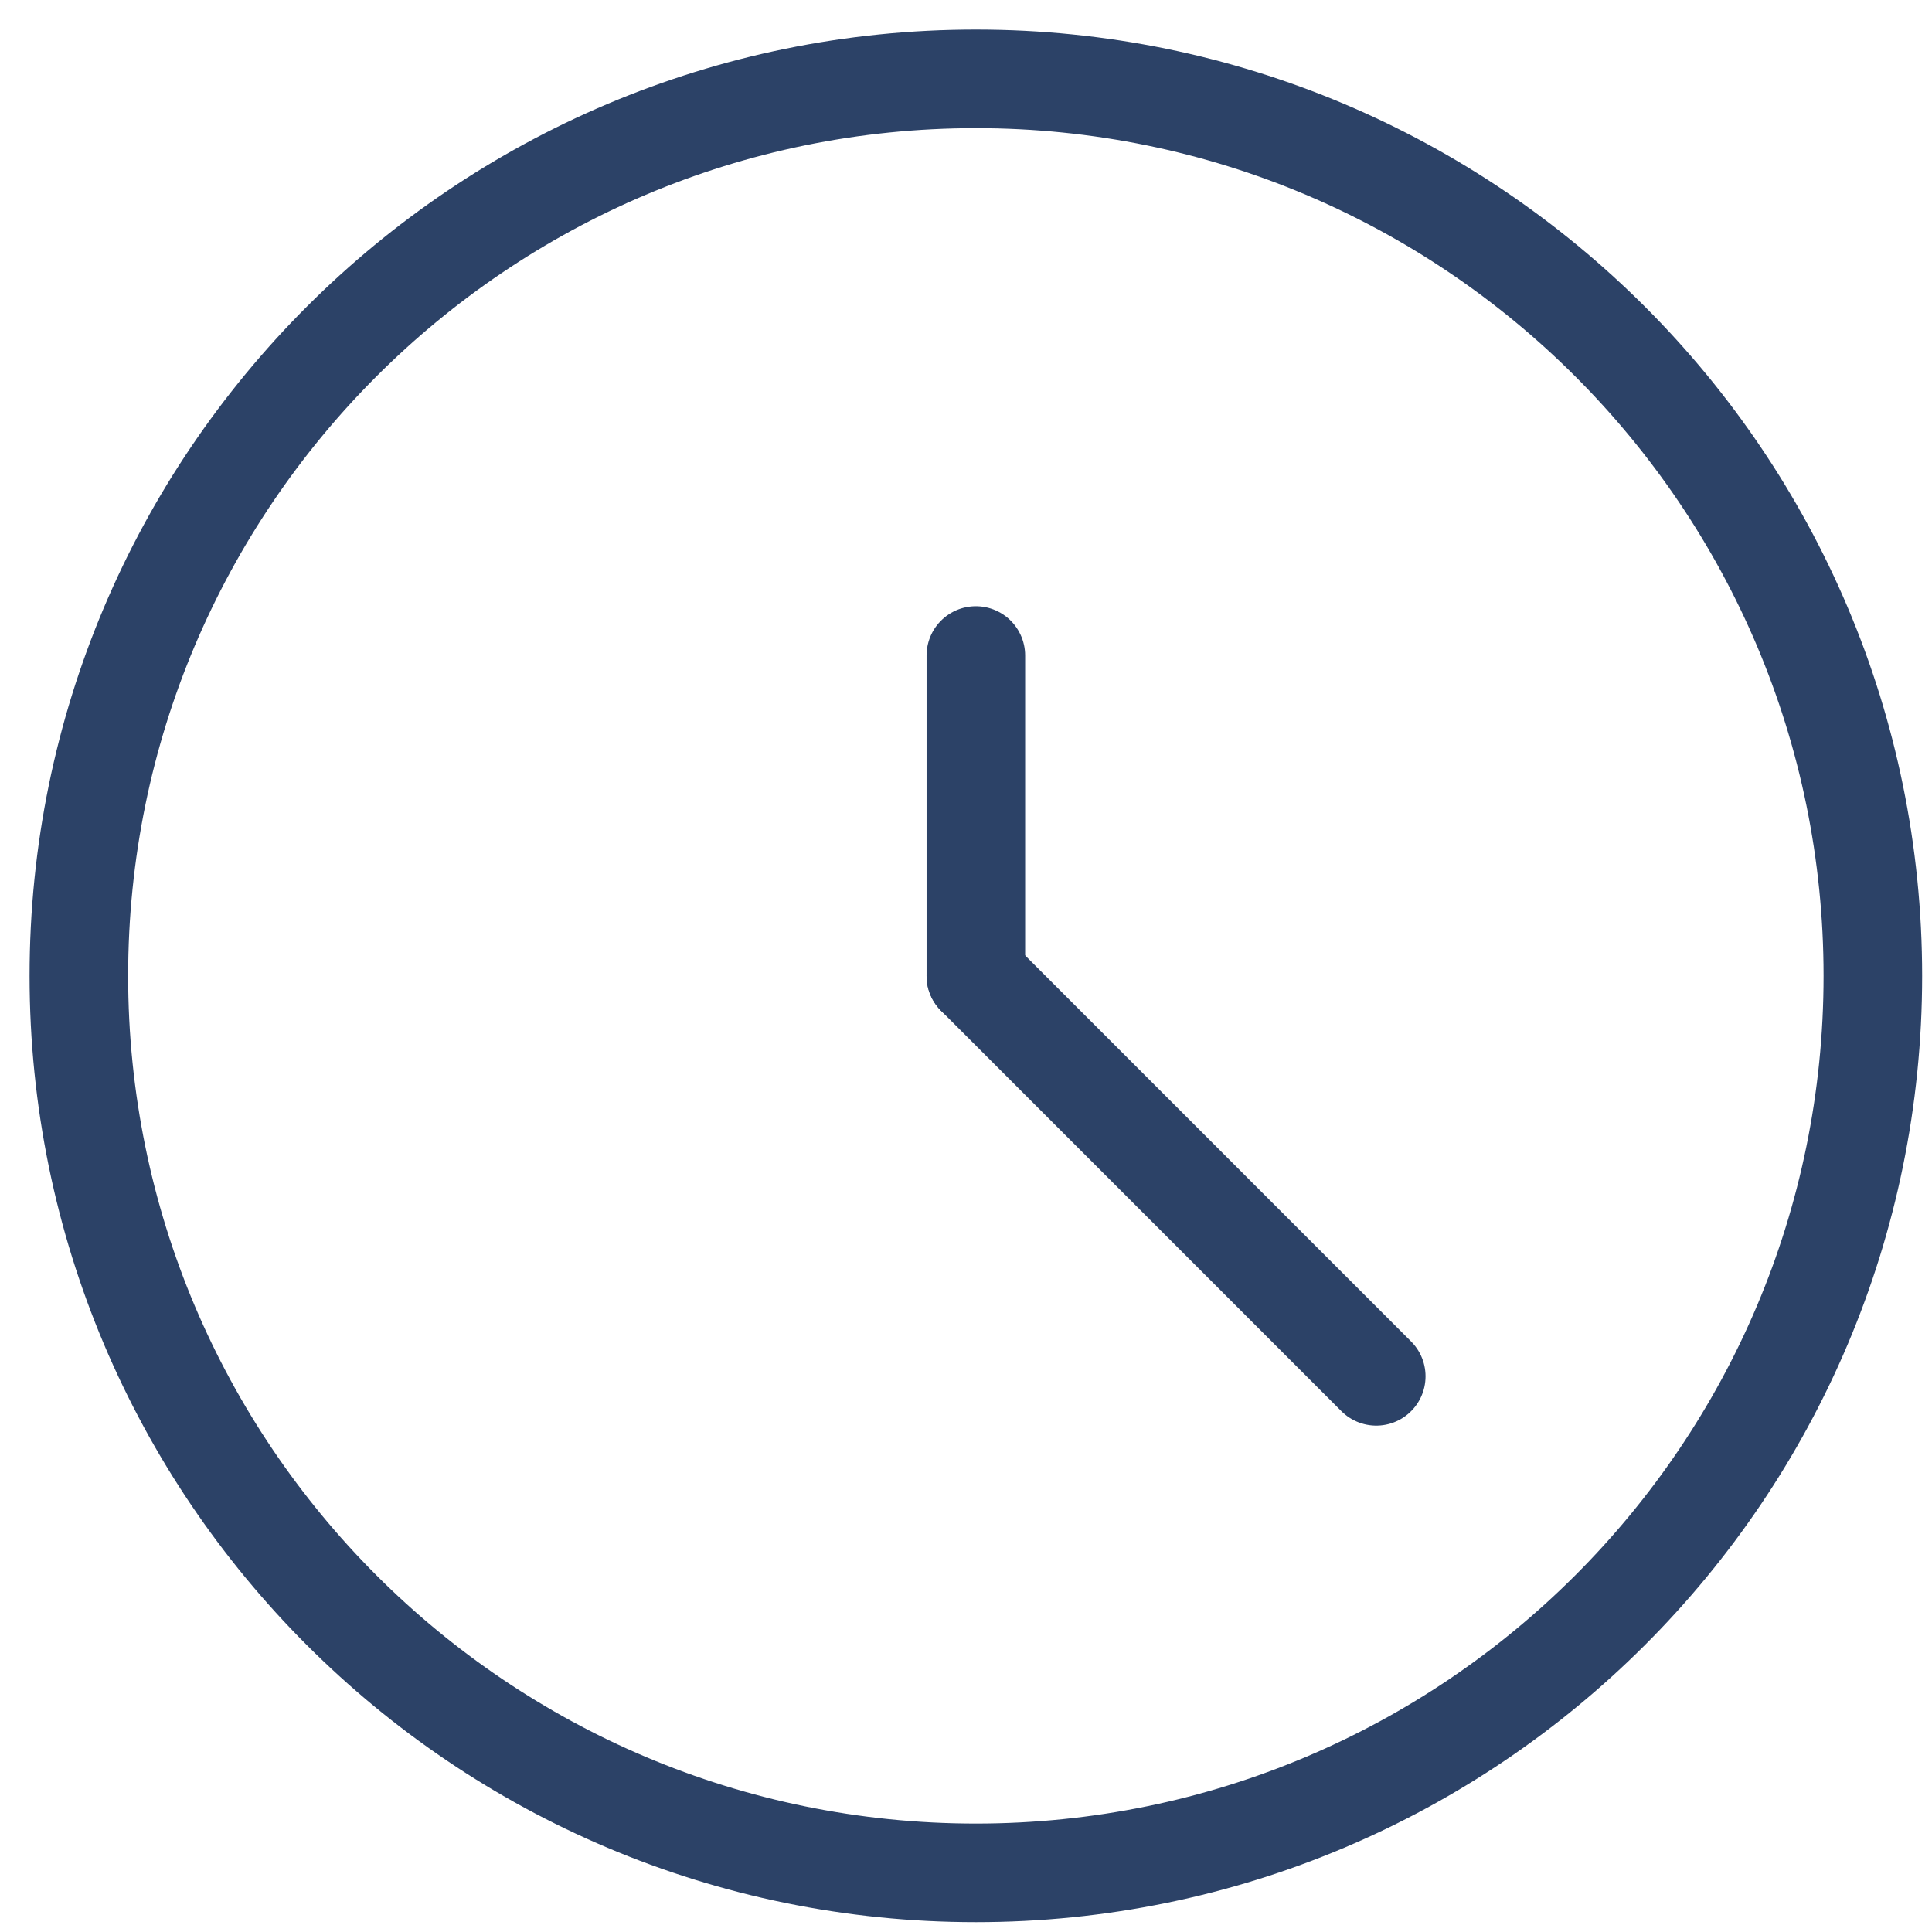 <svg width="49" height="49" viewBox="0 0 49 49" fill="none" xmlns="http://www.w3.org/2000/svg">
<path fill-rule="evenodd" clip-rule="evenodd" d="M24.75 47.5C37.315 47.5 47.5 37.315 47.5 24.75C47.5 12.185 37.315 2 24.75 2C12.185 2 2 12.185 2 24.75C2 37.315 12.185 47.5 24.75 47.5Z" stroke="#2C4267" stroke-width="2.5" stroke-linecap="round" stroke-linejoin="round"/>
<path d="M24.75 24.75V16.625" stroke="#2C4267" stroke-width="2.5" stroke-linecap="round" stroke-linejoin="round"/>
<path d="M24.75 24.75L34.905 34.907" stroke="#2C4267" stroke-width="2.5" stroke-linecap="round" stroke-linejoin="round"/>
</svg>
